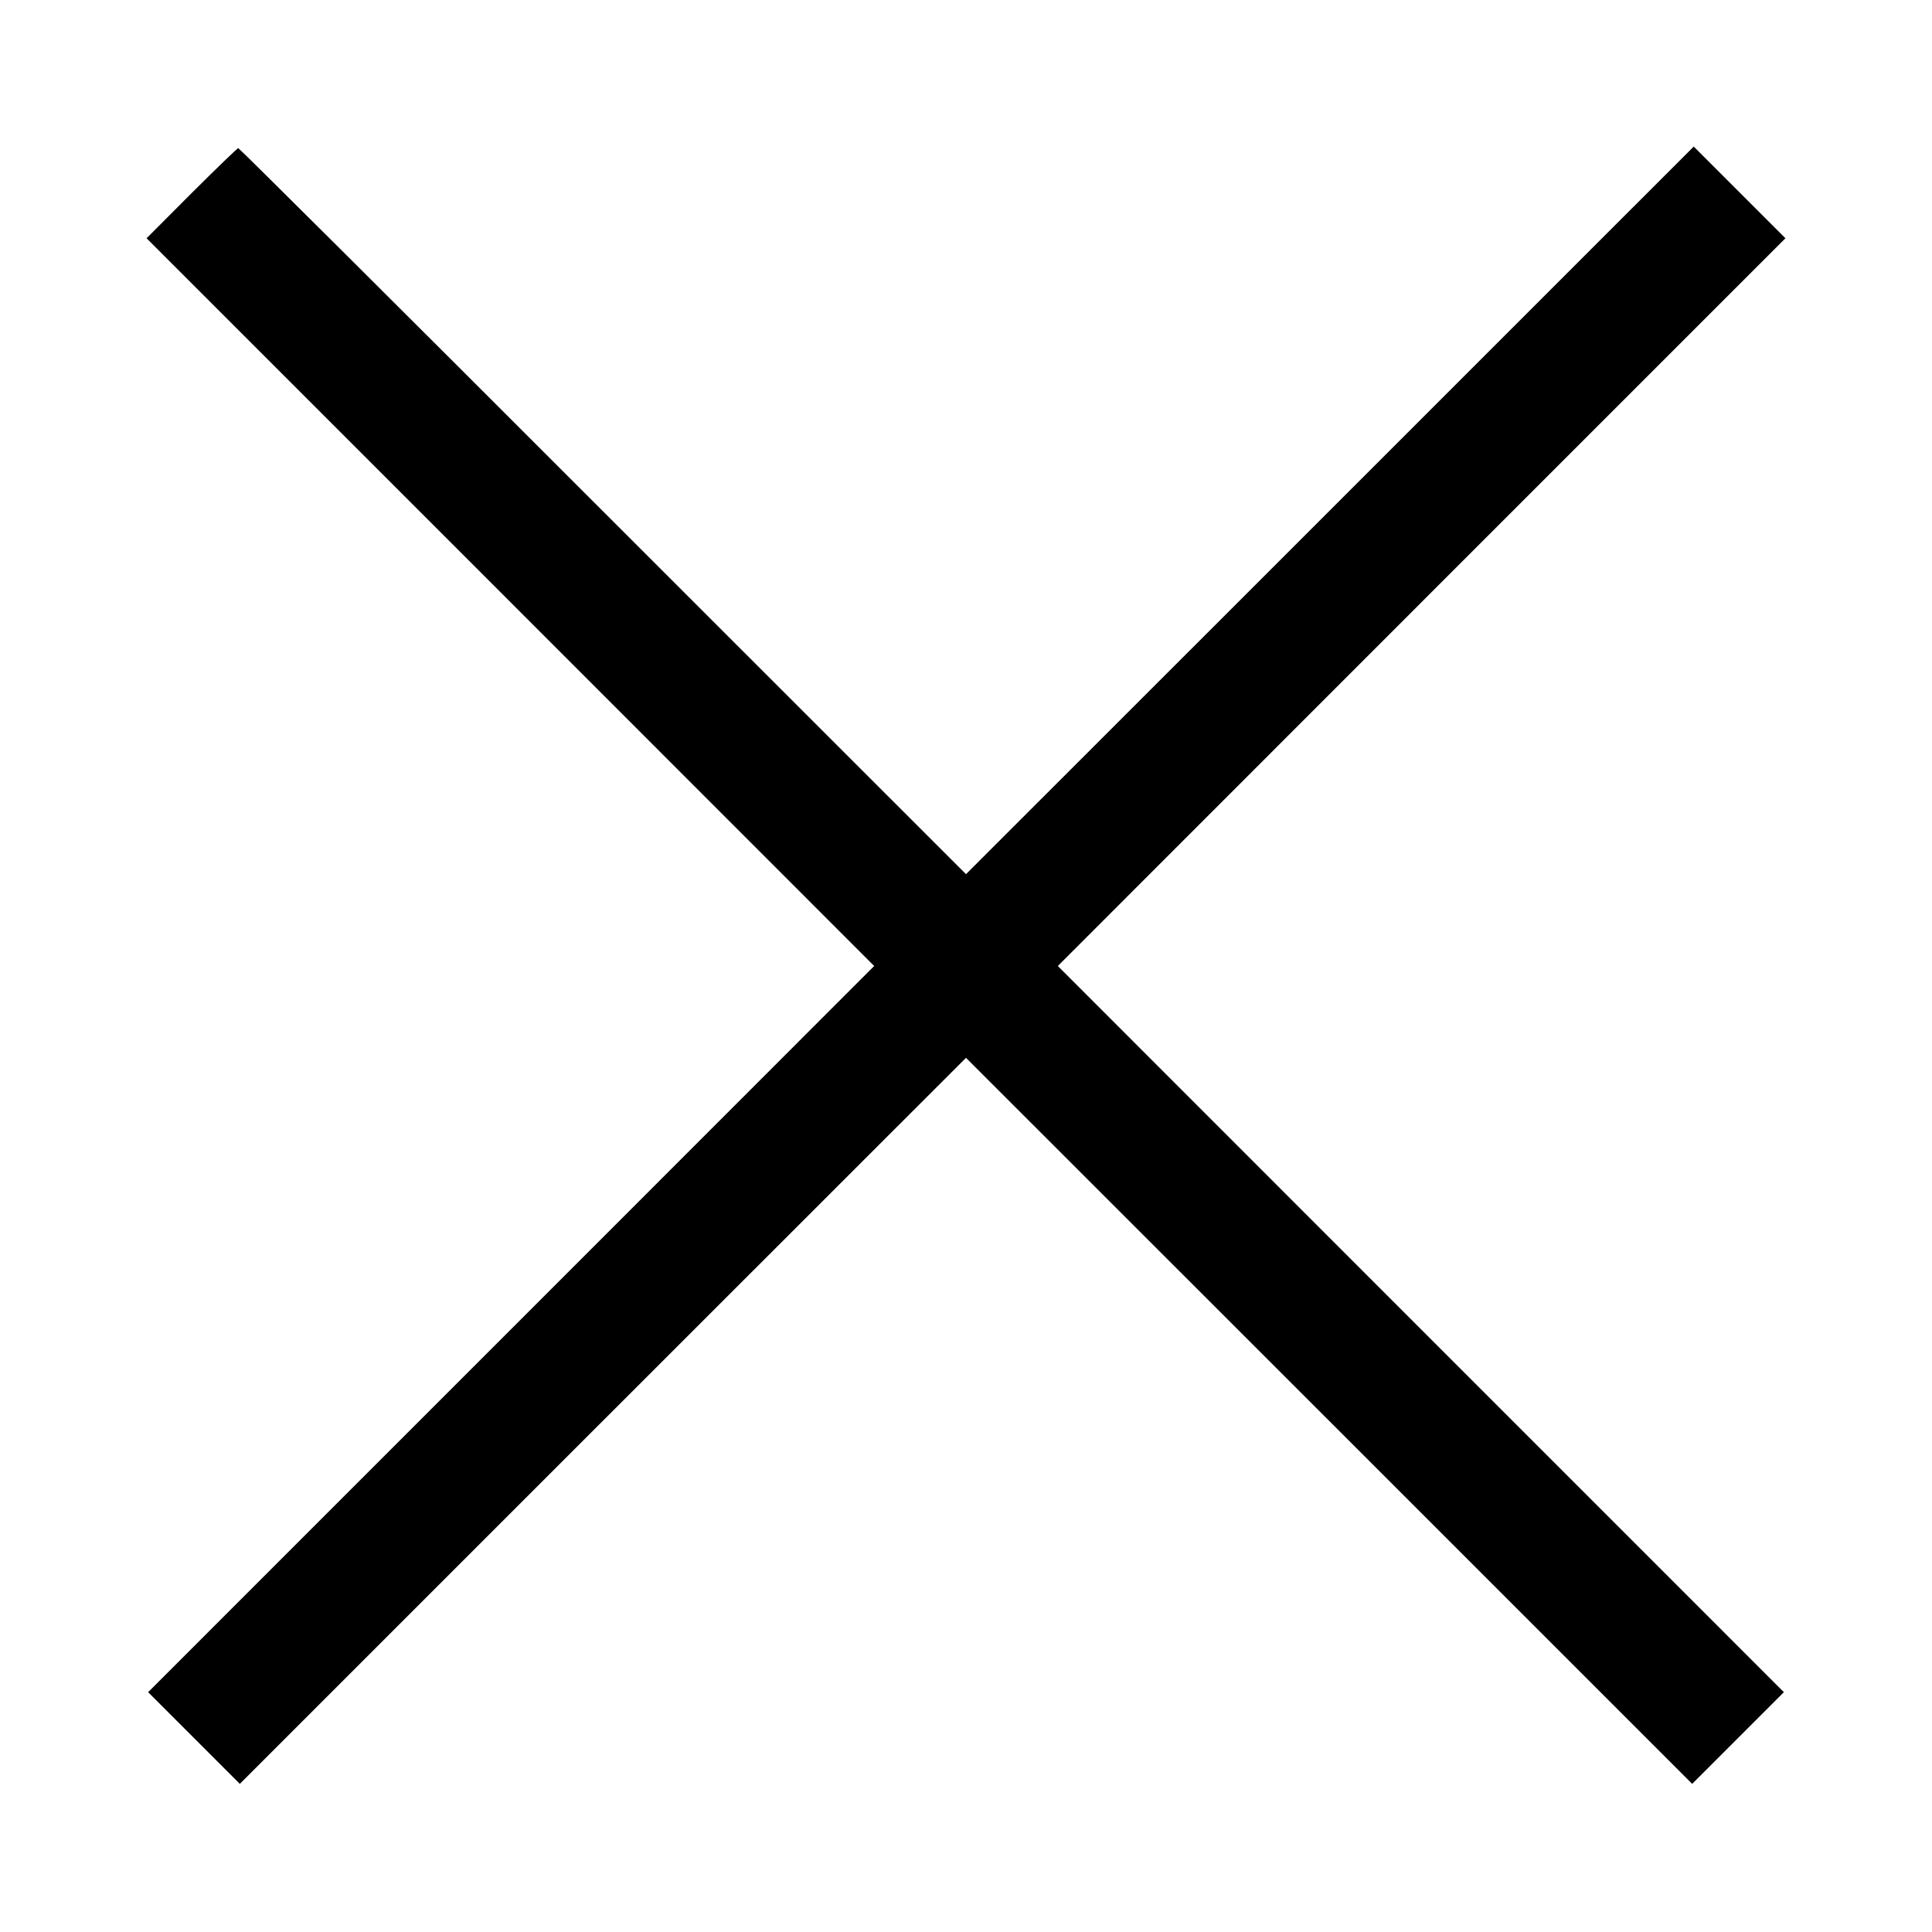 <svg fill="none" viewBox="0 0 15 15" xmlns="http://www.w3.org/2000/svg"><path d="M1.487 1.500 L 1.138 1.850 3.963 4.675 L 6.787 7.500 3.969 10.319 L 1.150 13.138 1.506 13.494 L 1.862 13.850 4.681 11.031 L 7.500 8.213 10.319 11.031 L 13.138 13.850 13.494 13.494 L 13.850 13.138 11.031 10.319 L 8.213 7.500 11.037 4.675 L 13.862 1.850 13.506 1.494 L 13.150 1.138 10.325 3.963 L 7.500 6.787 4.681 3.969 C 3.131 2.418,1.857 1.150,1.850 1.150 C 1.843 1.150,1.680 1.308,1.487 1.500 " stroke="none" fill-rule="evenodd" fill="black"></path></svg>